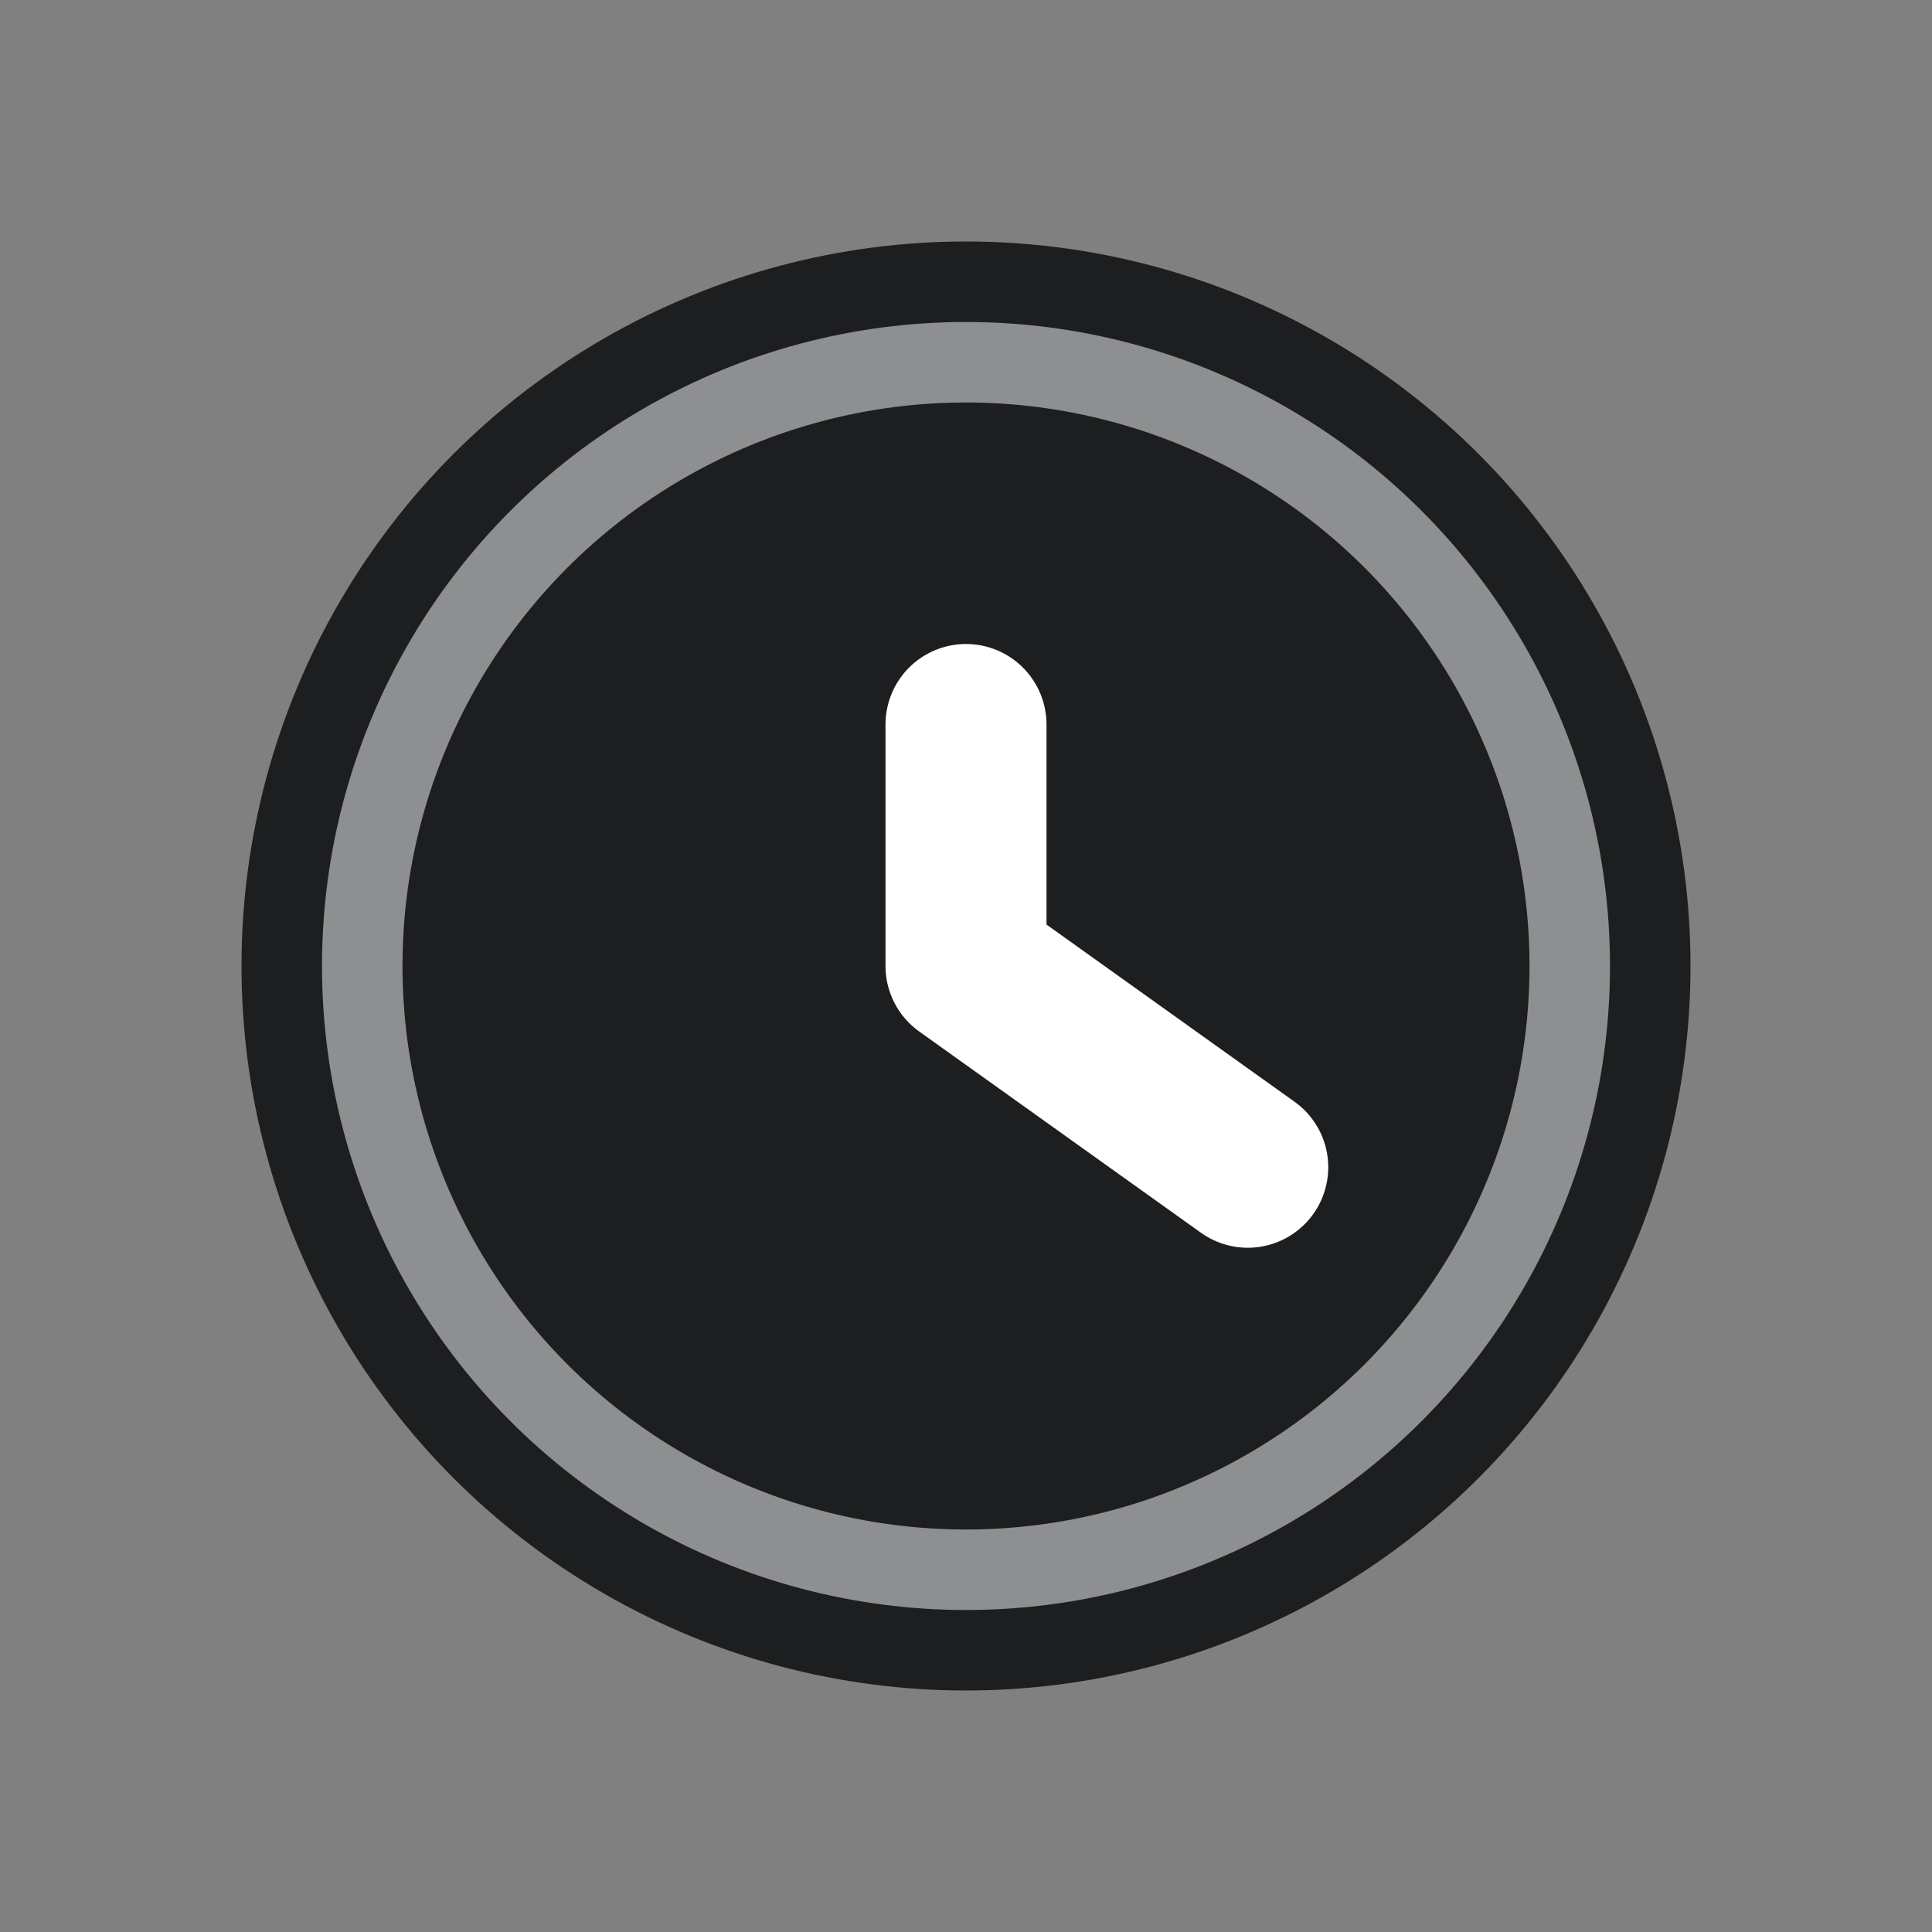 <svg width="24" height="24" viewBox="0 0 24 24" fill="none" xmlns="http://www.w3.org/2000/svg">
<rect x="0" y="0" width="24" height="24" fill="#808080" stroke="none"/>
<circle cx="12" cy="12" r="9" fill="#1D1E20"/>
<circle opacity="0.5" cx="12" cy="12" r="7.5" stroke="white"/>
<path d="M12 9V12L15.5 14.5" stroke="white" stroke-width="2" stroke-linecap="round" stroke-linejoin="round"/>
</svg>
